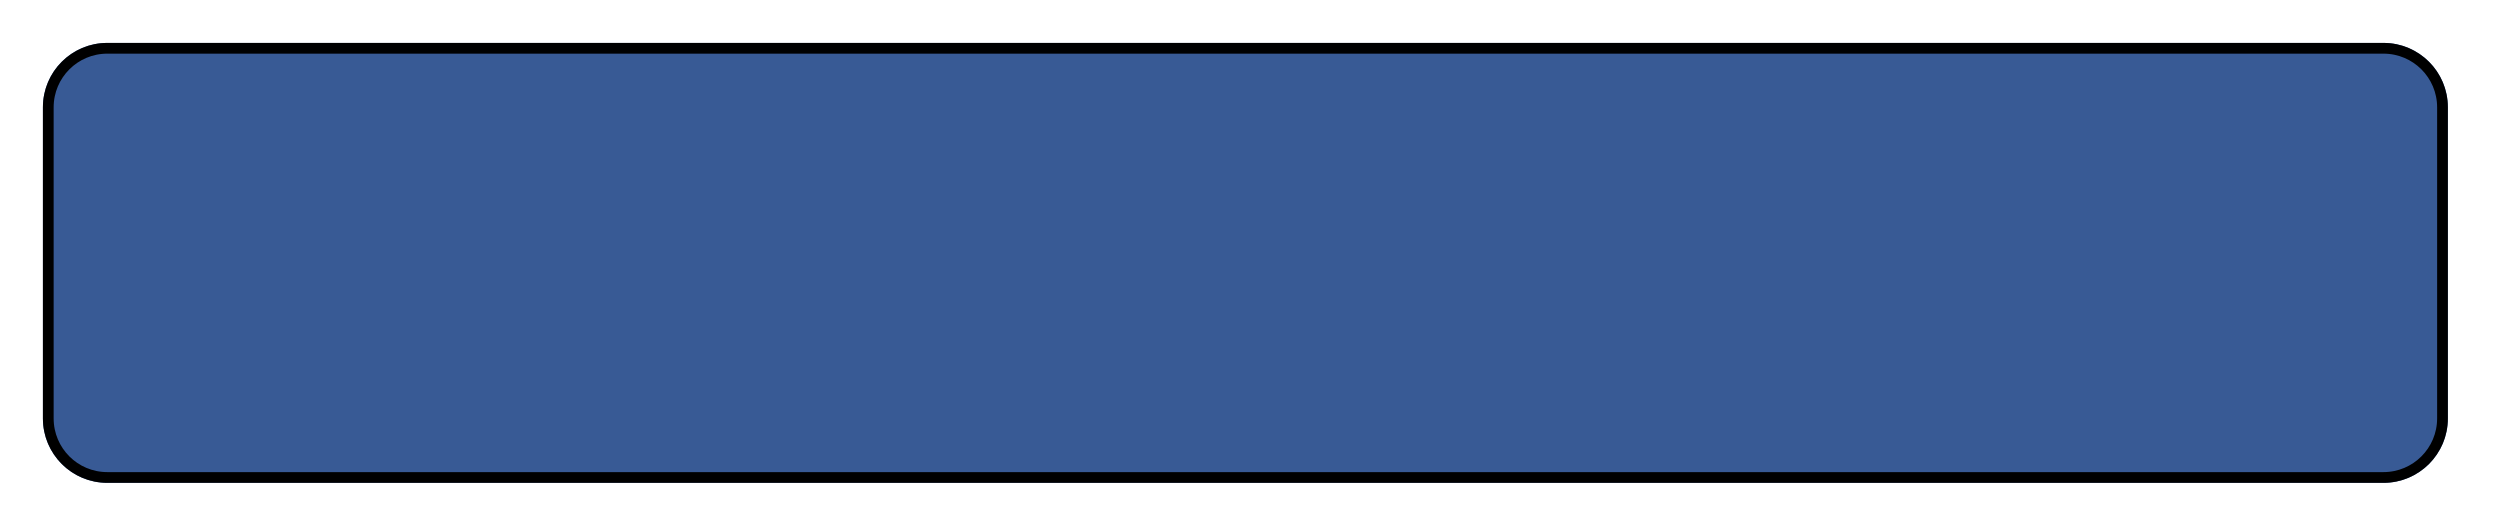 <svg width="233" height="49" viewBox="0 0 233 49" fill="none" xmlns="http://www.w3.org/2000/svg">
<g filter="url(#filter0_d_59_95)">
<path d="M4 6C4 2.686 6.686 0 10 0H222.139C225.453 0 228.139 2.686 228.139 6V35C228.139 38.314 225.453 41 222.139 41H10C6.686 41 4 38.314 4 35V6Z" fill="#385A95"/>
<path d="M4.5 6C4.5 2.962 6.962 0.5 10 0.5H222.139C225.176 0.5 227.639 2.962 227.639 6V35C227.639 38.038 225.176 40.5 222.139 40.5H10C6.962 40.5 4.5 38.038 4.5 35V6Z" stroke="black"/>
</g>
<defs>
<filter id="filter0_d_59_95" x="0" y="0" width="232.139" height="49" filterUnits="userSpaceOnUse" color-interpolation-filters="sRGB">
<feFlood flood-opacity="0" result="BackgroundImageFix"/>
<feColorMatrix in="SourceAlpha" type="matrix" values="0 0 0 0 0 0 0 0 0 0 0 0 0 0 0 0 0 0 127 0" result="hardAlpha"/>
<feOffset dy="4"/>
<feGaussianBlur stdDeviation="2"/>
<feComposite in2="hardAlpha" operator="out"/>
<feColorMatrix type="matrix" values="0 0 0 0 0 0 0 0 0 0 0 0 0 0 0 0 0 0 0.25 0"/>
<feBlend mode="normal" in2="BackgroundImageFix" result="effect1_dropShadow_59_95"/>
<feBlend mode="normal" in="SourceGraphic" in2="effect1_dropShadow_59_95" result="shape"/>
</filter>
</defs>
</svg>
